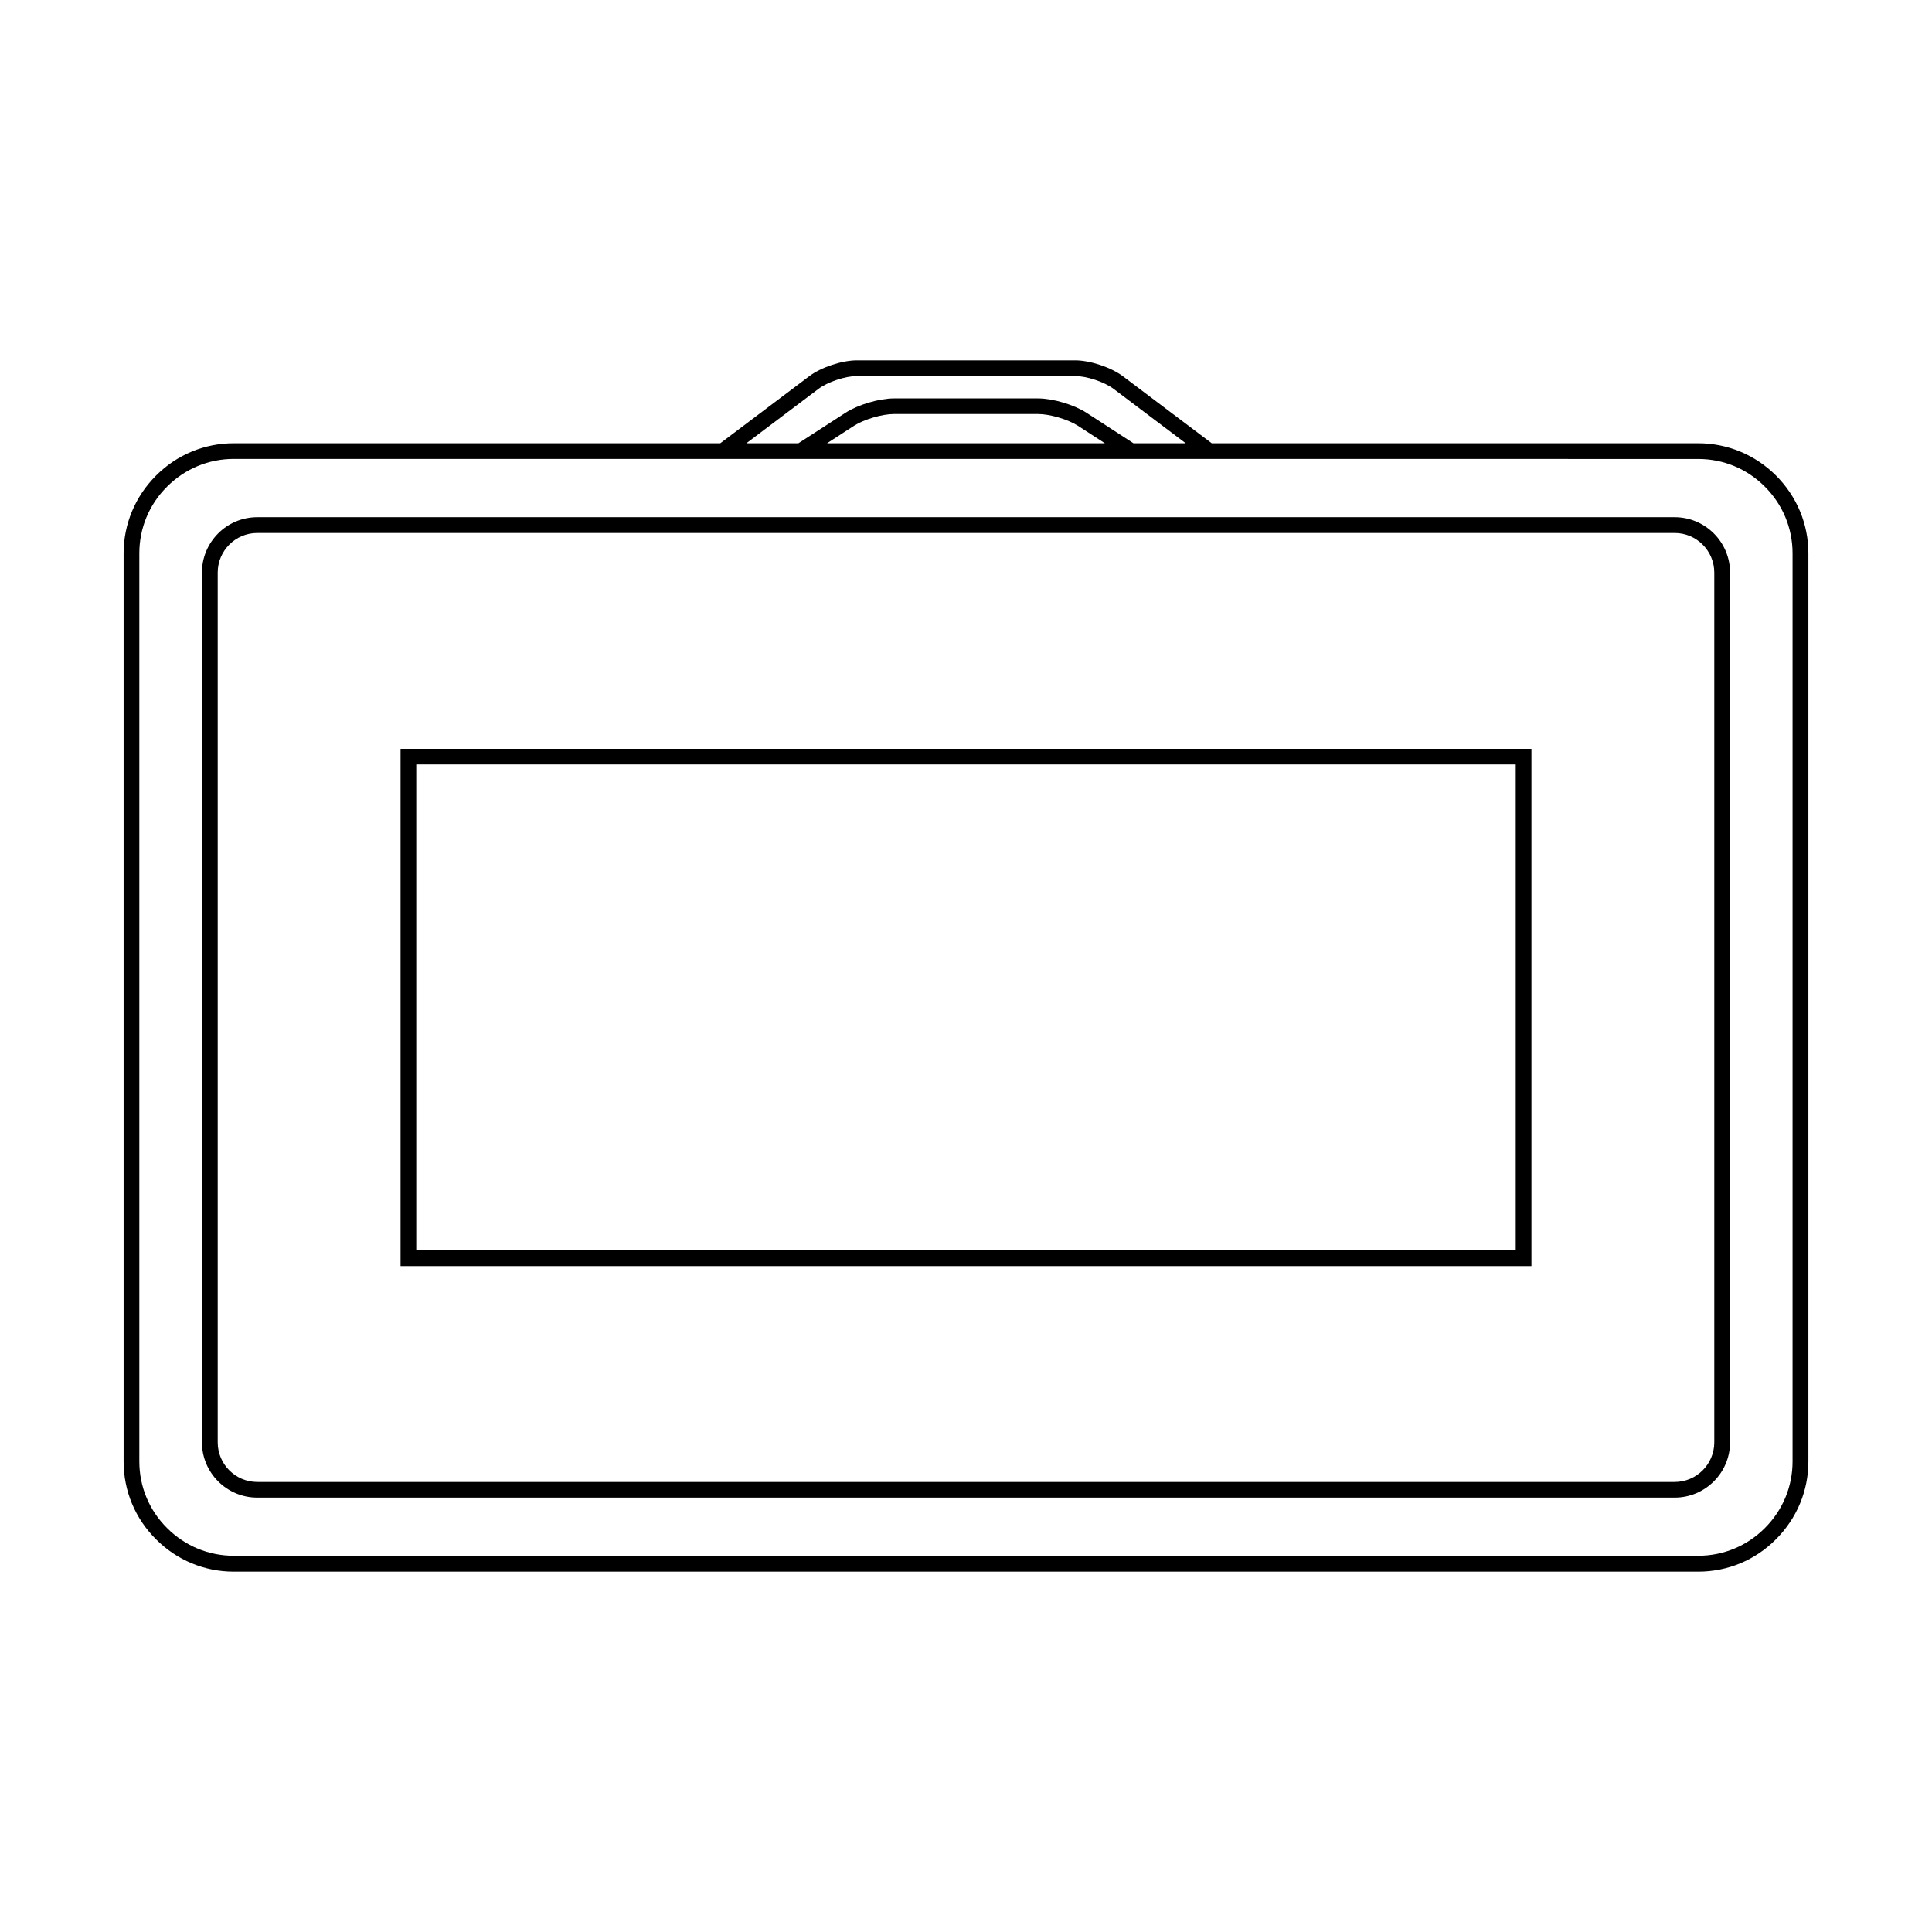 <?xml version="1.0" encoding="utf-8"?>
<!-- Generator: Adobe Illustrator 17.0.2, SVG Export Plug-In . SVG Version: 6.00 Build 0)  -->
<!DOCTYPE svg PUBLIC "-//W3C//DTD SVG 1.1//EN" "http://www.w3.org/Graphics/SVG/1.1/DTD/svg11.dtd">
<svg version="1.1" xmlns="http://www.w3.org/2000/svg" xmlns:xlink="http://www.w3.org/1999/xlink" x="0px" y="0px" width="512px"
	 height="512px" viewBox="0 0 512 512" enable-background="new 0 0 512 512" xml:space="preserve">
<g id="Layer_1">
</g>
<g id="Layer_2">
</g>
<g id="Layer_3">
	<g>
		<path d="M470.66,126.021c-5.544-5.51-12.864-8.549-20.61-8.549l-128.925,0l-23.507-17.733c-3.147-2.377-8.725-4.241-12.702-4.241
			l-57.818,0c-3.998,0-9.576,1.864-12.689,4.241l-23.532,17.733l-128.92,0c-7.786,0-15.113,3.052-20.616,8.576
			c-5.537,5.537-8.583,12.857-8.583,20.61l0,240.658c0,7.779,3.052,15.099,8.576,20.596c5.51,5.537,12.837,8.59,20.623,8.59
			l388.086,0c7.806,0,15.126-3.052,20.616-8.59c5.537-5.537,8.583-12.857,8.583-20.61l0-240.658
			C479.242,138.879,476.197,131.559,470.66,126.021z M61.957,121.618l388.093,0.014c6.679,0,12.945,2.607,17.652,7.334
			c4.74,4.727,7.347,11.007,7.347,17.679l0,240.645c0,6.672-2.607,12.938-7.347,17.665c-4.713,4.727-10.987,7.334-17.652,7.334
			l-388.093,0c-6.679,0-12.959-2.607-17.686-7.347c-4.74-4.714-7.347-10.98-7.347-17.652l0-240.658
			c0-6.672,2.607-12.952,7.347-17.665C49.019,124.225,55.299,121.618,61.957,121.618z M227.098,99.658l57.818,0
			c3.073,0,7.739,1.553,10.19,3.39l19.126,14.424l-13.846,0l-12.445-8.076c-3.268-2.134-8.907-3.809-12.83-3.809l-38.221,0
			c-3.91,0-9.549,1.675-12.824,3.809l-12.484,8.076l-13.791,0l19.131-14.424C219.366,101.211,224.025,99.658,227.098,99.658z
			 M219.174,117.472l7.147-4.632c2.613-1.688,7.448-3.12,10.568-3.12l38.221,0c3.113,0,7.941,1.432,10.555,3.12l7.145,4.632
			L219.174,117.472z"/>
		<g>
			<g>
				<g>
					<path d="M443.81,396.54l-375.634,0c-7.887,0-14.303-6.415-14.303-14.303l0-230.502c0-7.887,6.415-14.316,14.303-14.316
						l375.634,0c7.874,0,14.282,6.429,14.282,14.316l0,230.502C458.092,390.125,451.684,396.54,443.81,396.54z M68.176,140.877
						c-5.983,0-10.845,4.876-10.845,10.859l0,230.502c0,5.983,4.862,10.845,10.845,10.845l375.634,0
						c5.97,0,10.825-4.862,10.825-10.845l0-230.502c0-5.983-4.855-10.859-10.825-10.859L68.176,140.877z"/>
				</g>
			</g>
			<g>
				<g>
					<path d="M443.81,396.878l-375.634,0c-8.083,0-14.66-6.577-14.66-14.667l0-230.488c0-8.09,6.577-14.667,14.66-14.667l375.634,0
						c8.09,0,14.674,6.577,14.674,14.667l0,230.502C458.484,390.301,451.9,396.878,443.81,396.878z M68.176,140.513
						c-6.179,0-11.203,5.024-11.203,11.21l0,230.488c0,6.186,5.024,11.21,11.203,11.21l375.634,0
						c6.186,0,11.216-5.024,11.216-11.196l0-230.502c0-6.186-5.031-11.21-11.216-11.21L68.176,140.513z"/>
				</g>
				<g>
					<path d="M443.81,396.189l-375.634,0c-7.685,0-13.938-6.253-13.938-13.951l0-230.502c0-7.698,6.253-13.951,13.938-13.951
						l375.634,0c7.691,0,13.951,6.253,13.951,13.951l0,230.502C457.762,389.936,451.502,396.189,443.81,396.189z M68.176,141.242
						c-5.78,0-10.48,4.713-10.48,10.494l0,230.502c0,5.78,4.7,10.494,10.48,10.494l375.634,0c5.787,0,10.494-4.713,10.494-10.494
						l0-230.502c0-5.78-4.707-10.494-10.494-10.494L68.176,141.242z"/>
				</g>
			</g>
		</g>
		<g>
			<g>
				<path d="M405.474,335.157l-298.989,0l0-136.367l298.989,0L405.474,335.157z M109.943,331.699l292.074,0l0-129.452l-292.074,0
					L109.943,331.699z"/>
			</g>
			<g>
				<path d="M405.846,335.522l-299.691,0l0-137.069l299.691,0L405.846,335.522z M109.612,332.064l292.776,0l0-130.154l-292.776,0
					L109.612,332.064z"/>
			</g>
			<g>
				<path d="M405.143,334.806l-298.287,0l0-135.678l298.287,0L405.143,334.806z M110.314,331.348l291.372,0l0-128.763l-291.372,0
					L110.314,331.348z"/>
			</g>
		</g>
	</g>
</g>
</svg>
